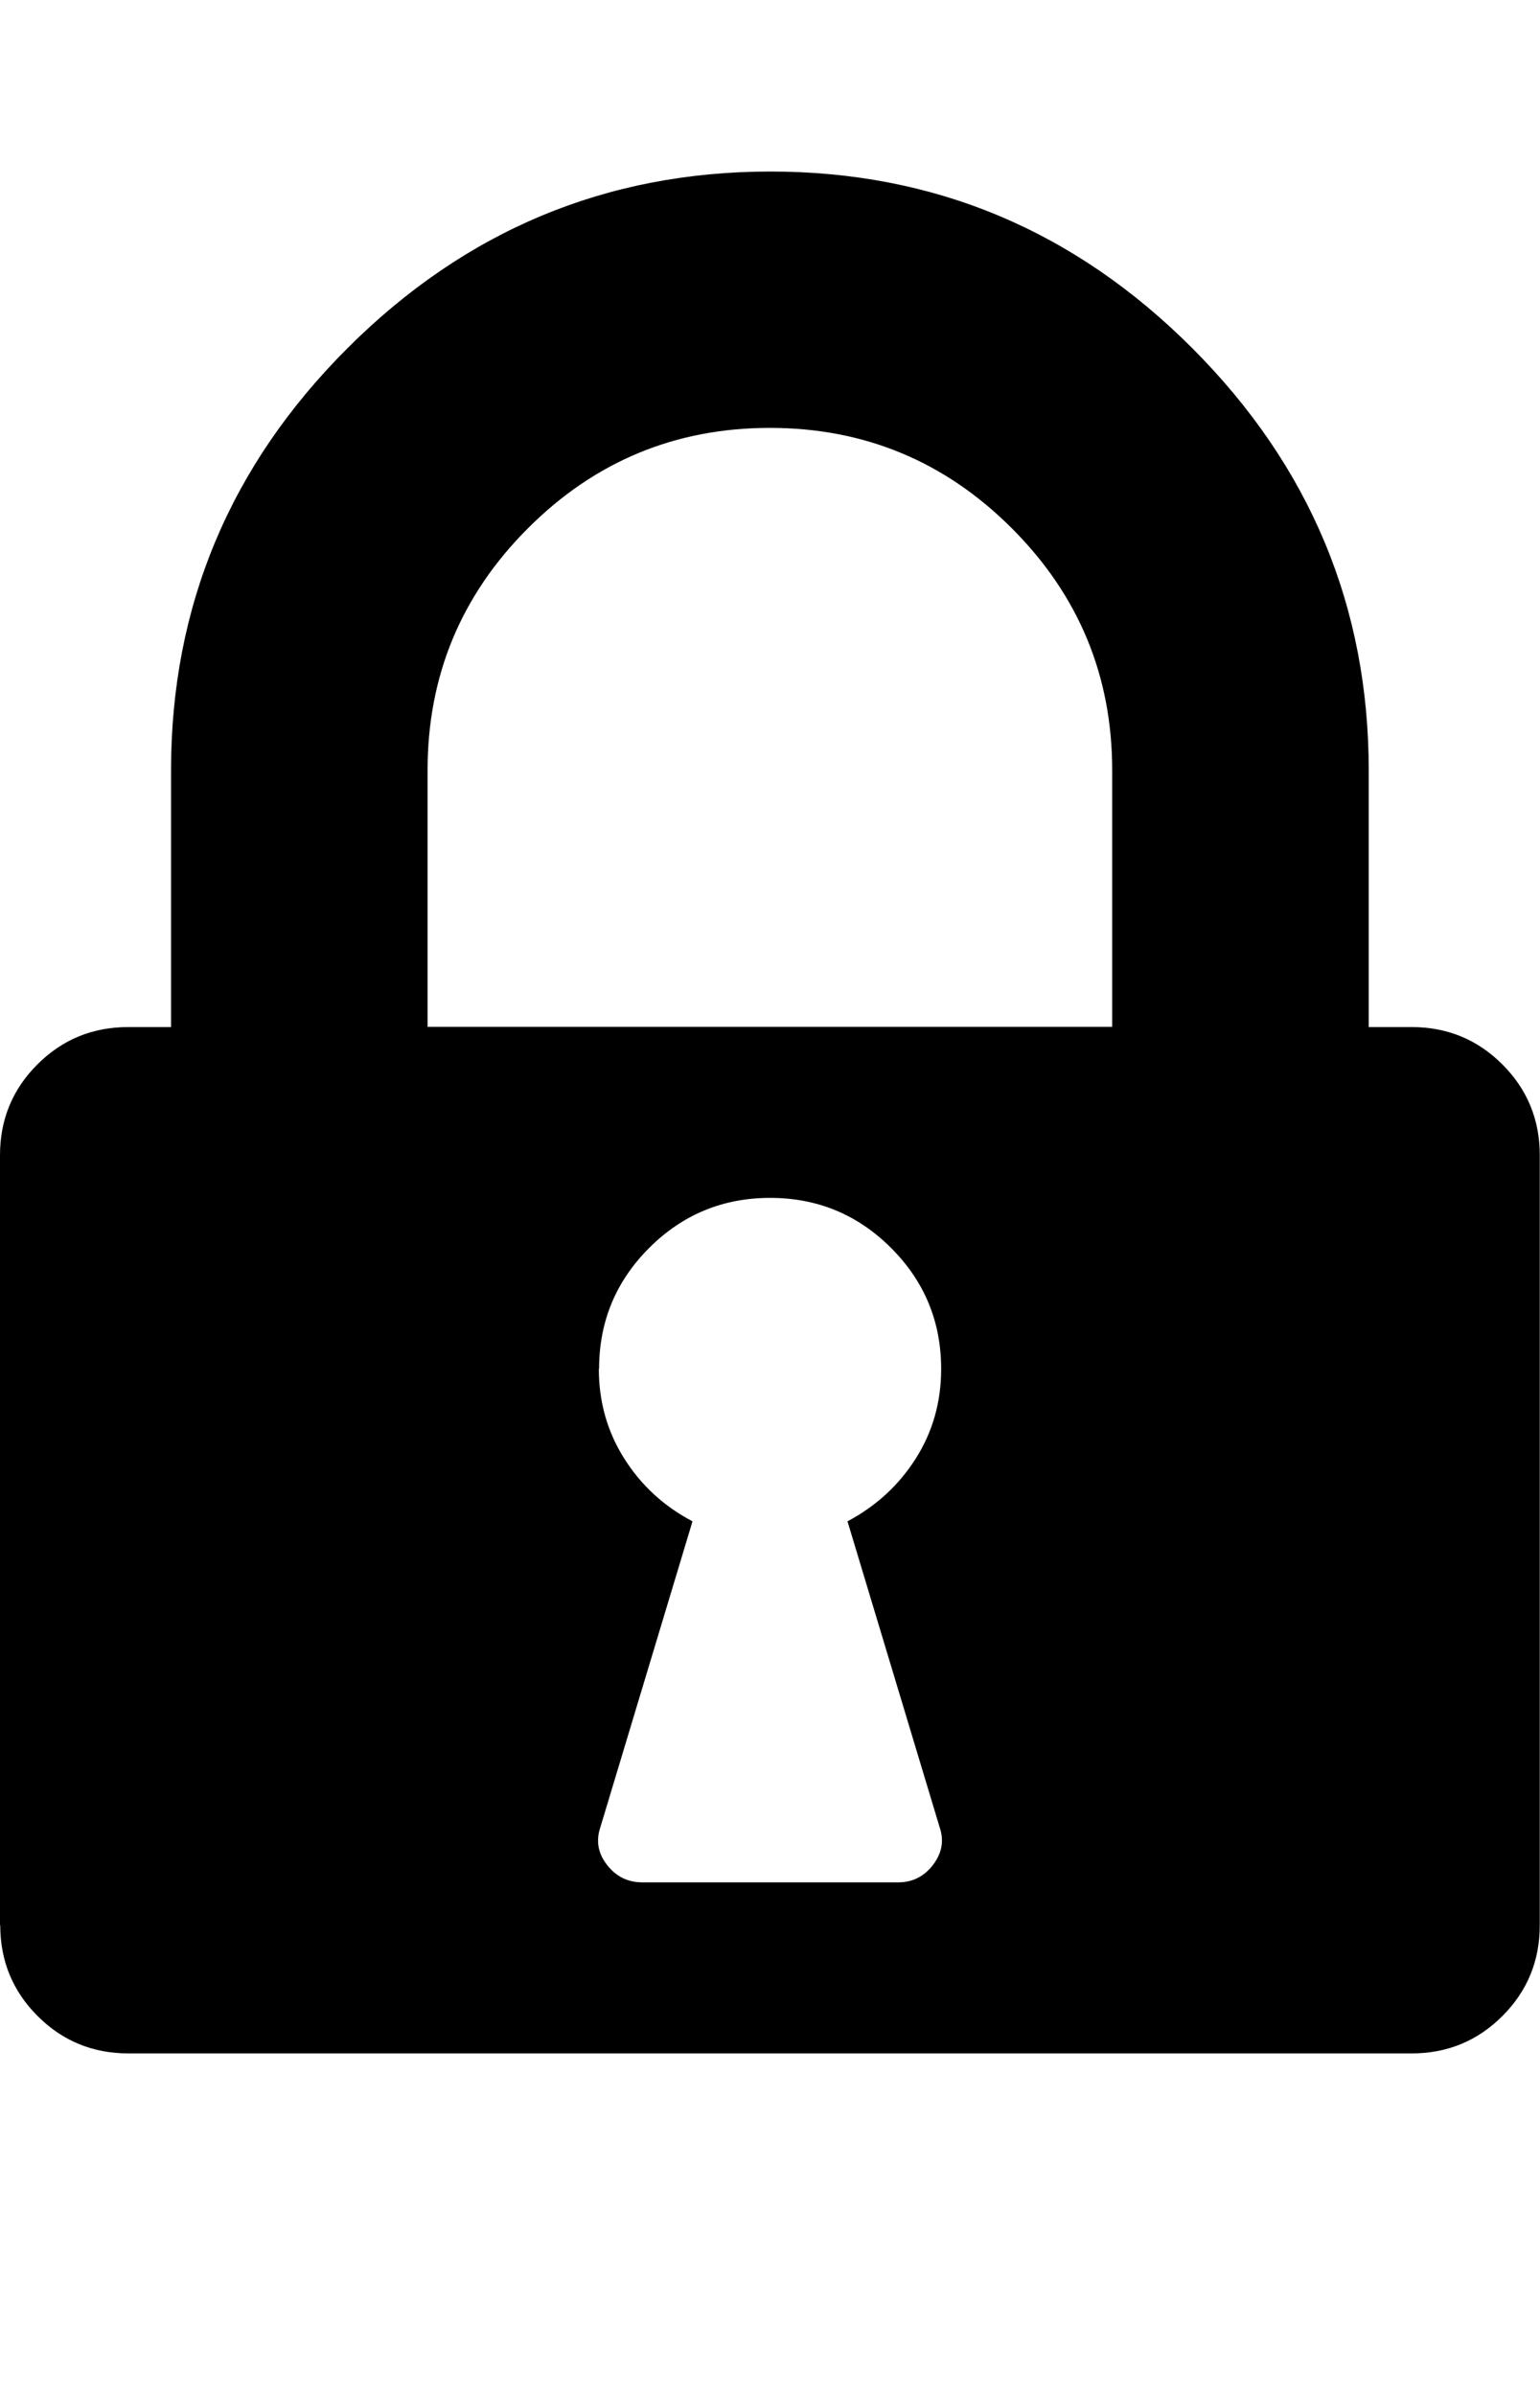 <svg height="1000" width="642.9" xmlns="http://www.w3.org/2000/svg"><path d="M0 803.6v-321.4q0-22.3 15.6-37.9t37.9-15.6h17.9v-107.1q0-102.7 73.7-176.3t176.3-73.7 176.3 73.7 73.7 176.3v107.1h17.9q22.3 0 37.9 15.6t15.6 37.9v321.4q0 22.3-15.6 37.9t-37.9 15.6h-535.7q-22.3 0-37.9-15.6t-15.6-37.9zm178.6-375h285.7v-107.1q0-59.1-41.9-101t-101-41.9-101 41.9-41.9 101v107.1zm71.4 142.8q0 20.6 10.6 37.4t28.5 26.2l-38.5 127.8q-2.8 8.4 2.8 15.6t14.5 7.3h107.1q8.9 0 14.5-7.3t2.8-15.6l-38.5-127.8q17.9-9.5 28.5-26.2t10.6-37.4q0-29.6-20.9-50.5t-50.5-20.9-50.5 20.9-20.9 50.5z"/></svg>